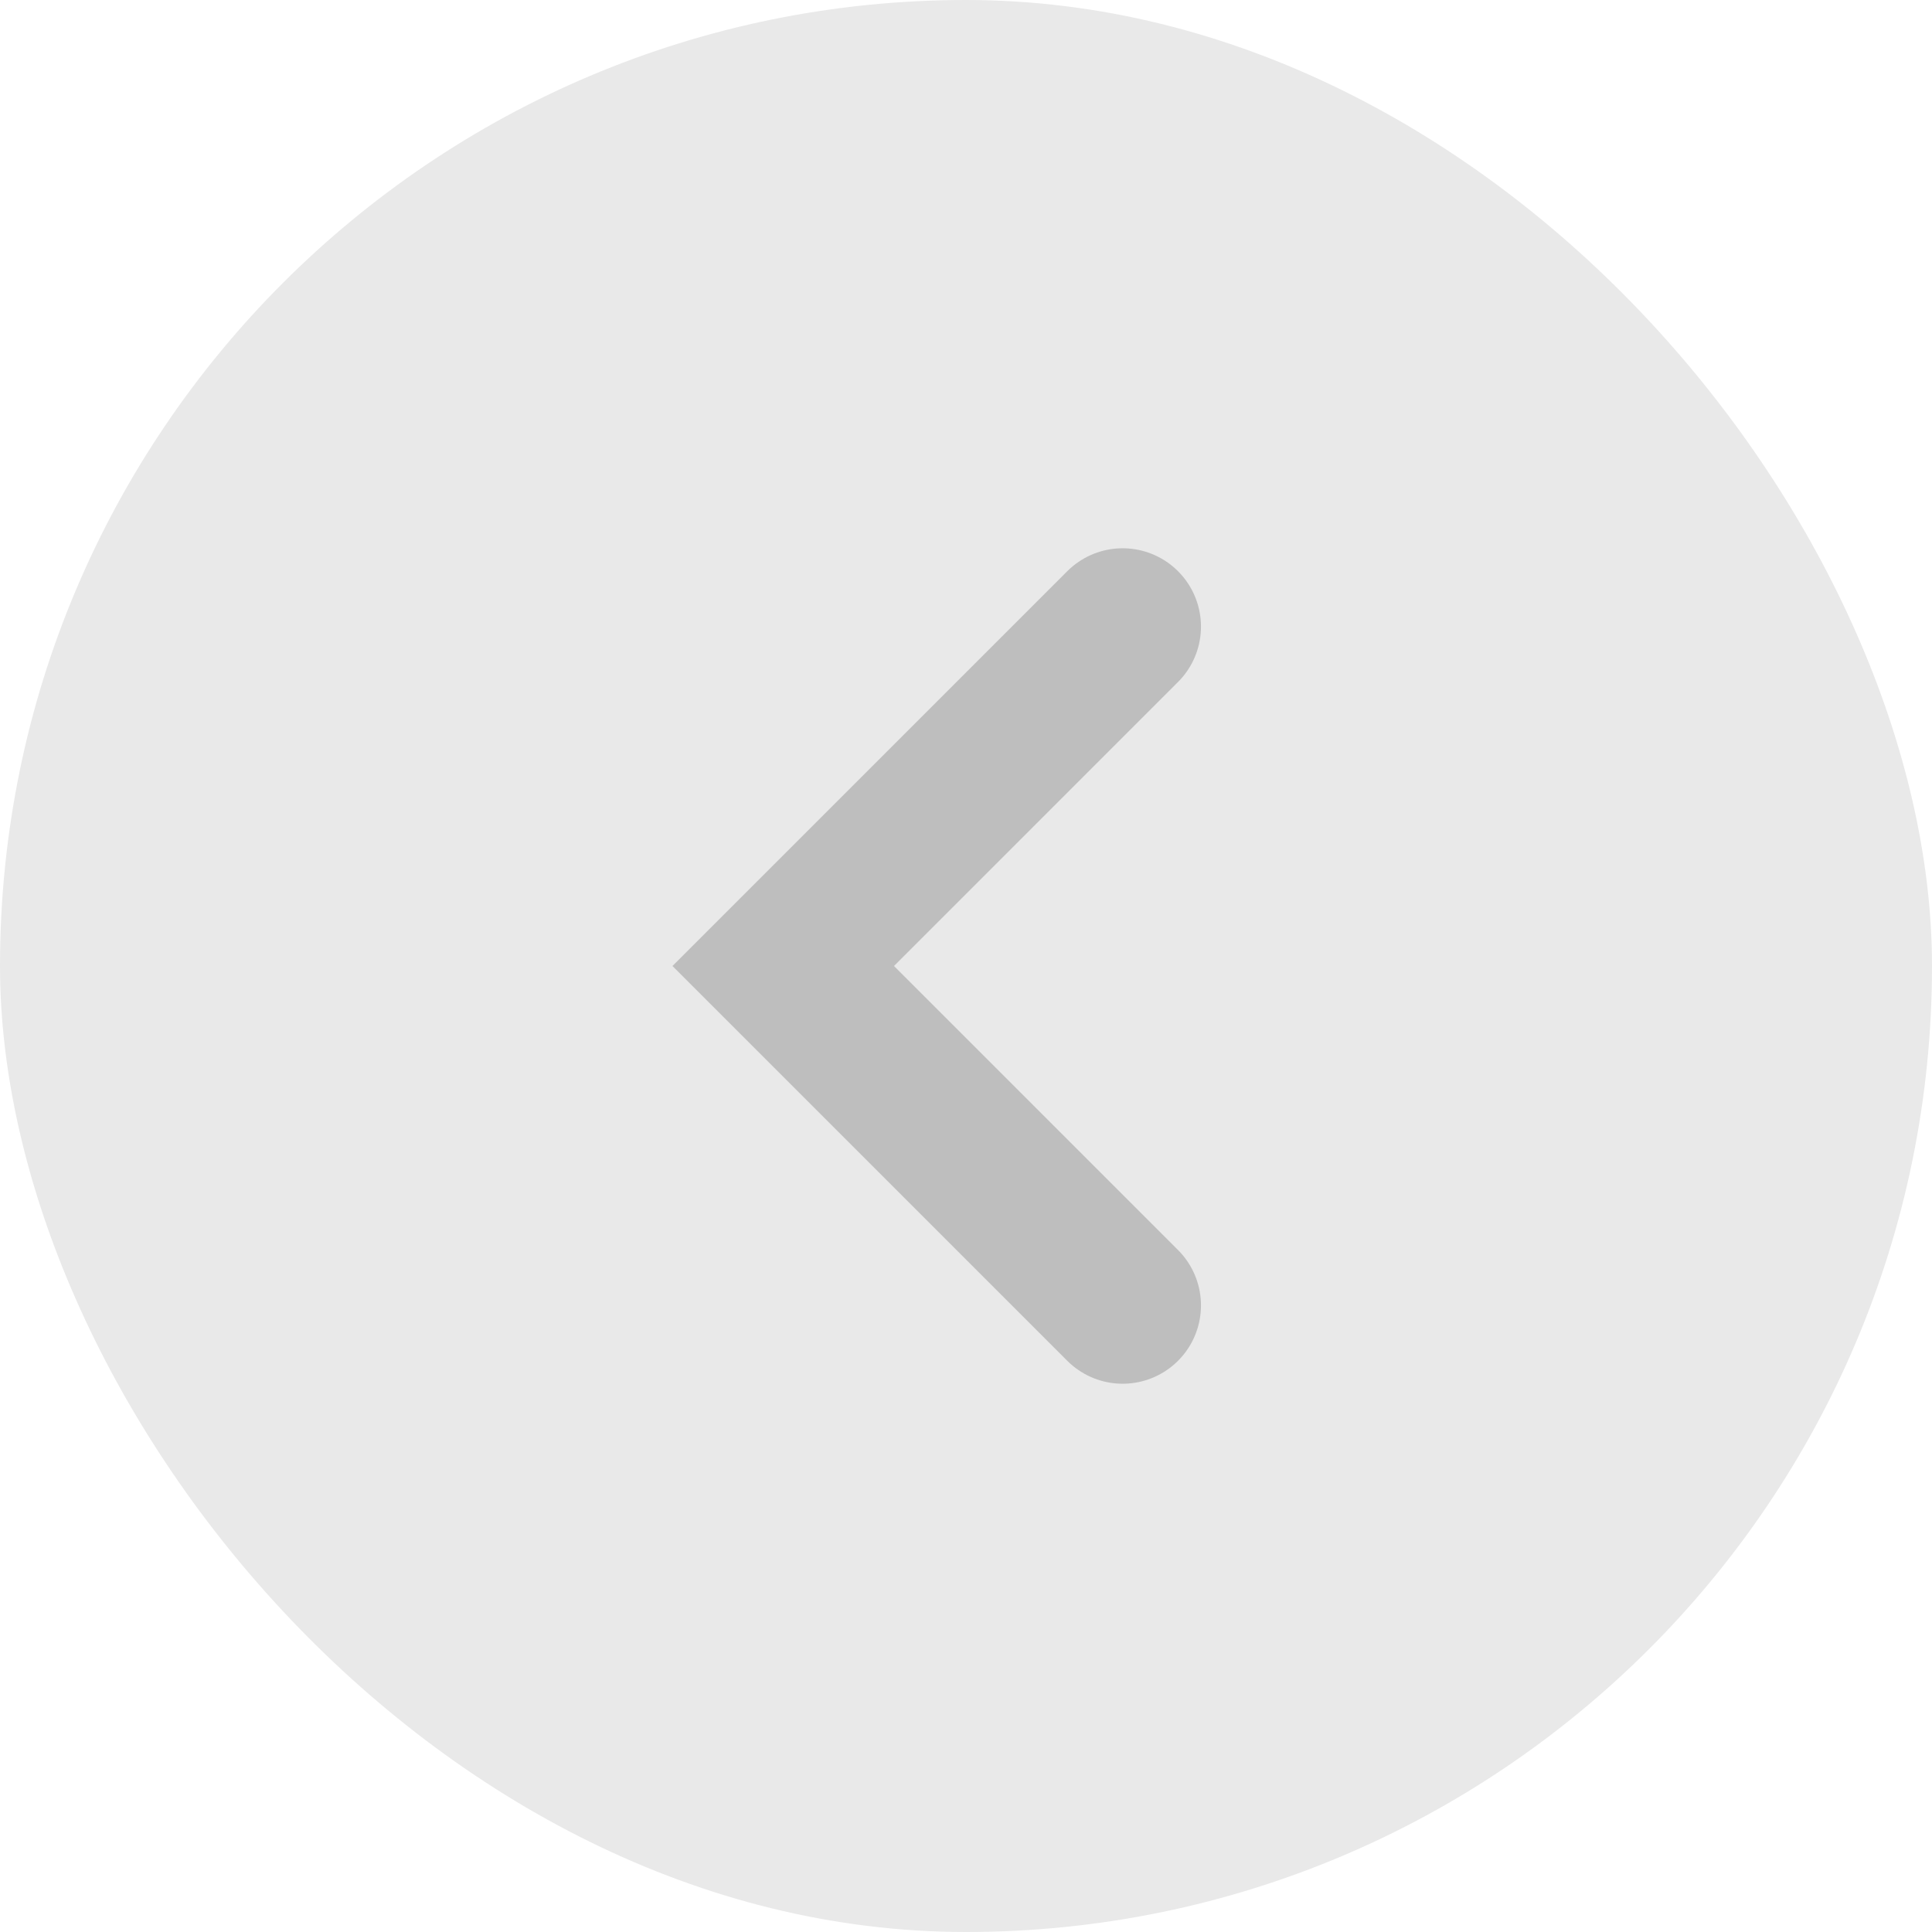 <svg width="37" height="37" viewBox="0 0 37 37" fill="none" xmlns="http://www.w3.org/2000/svg">
<rect width="37" height="37" rx="18.5" fill="#E9E9E9"/>
<path d="M21.5 12L15 18.5L21.5 25" stroke="#BEBEBE" stroke-width="3" stroke-linecap="round"/>
</svg>
